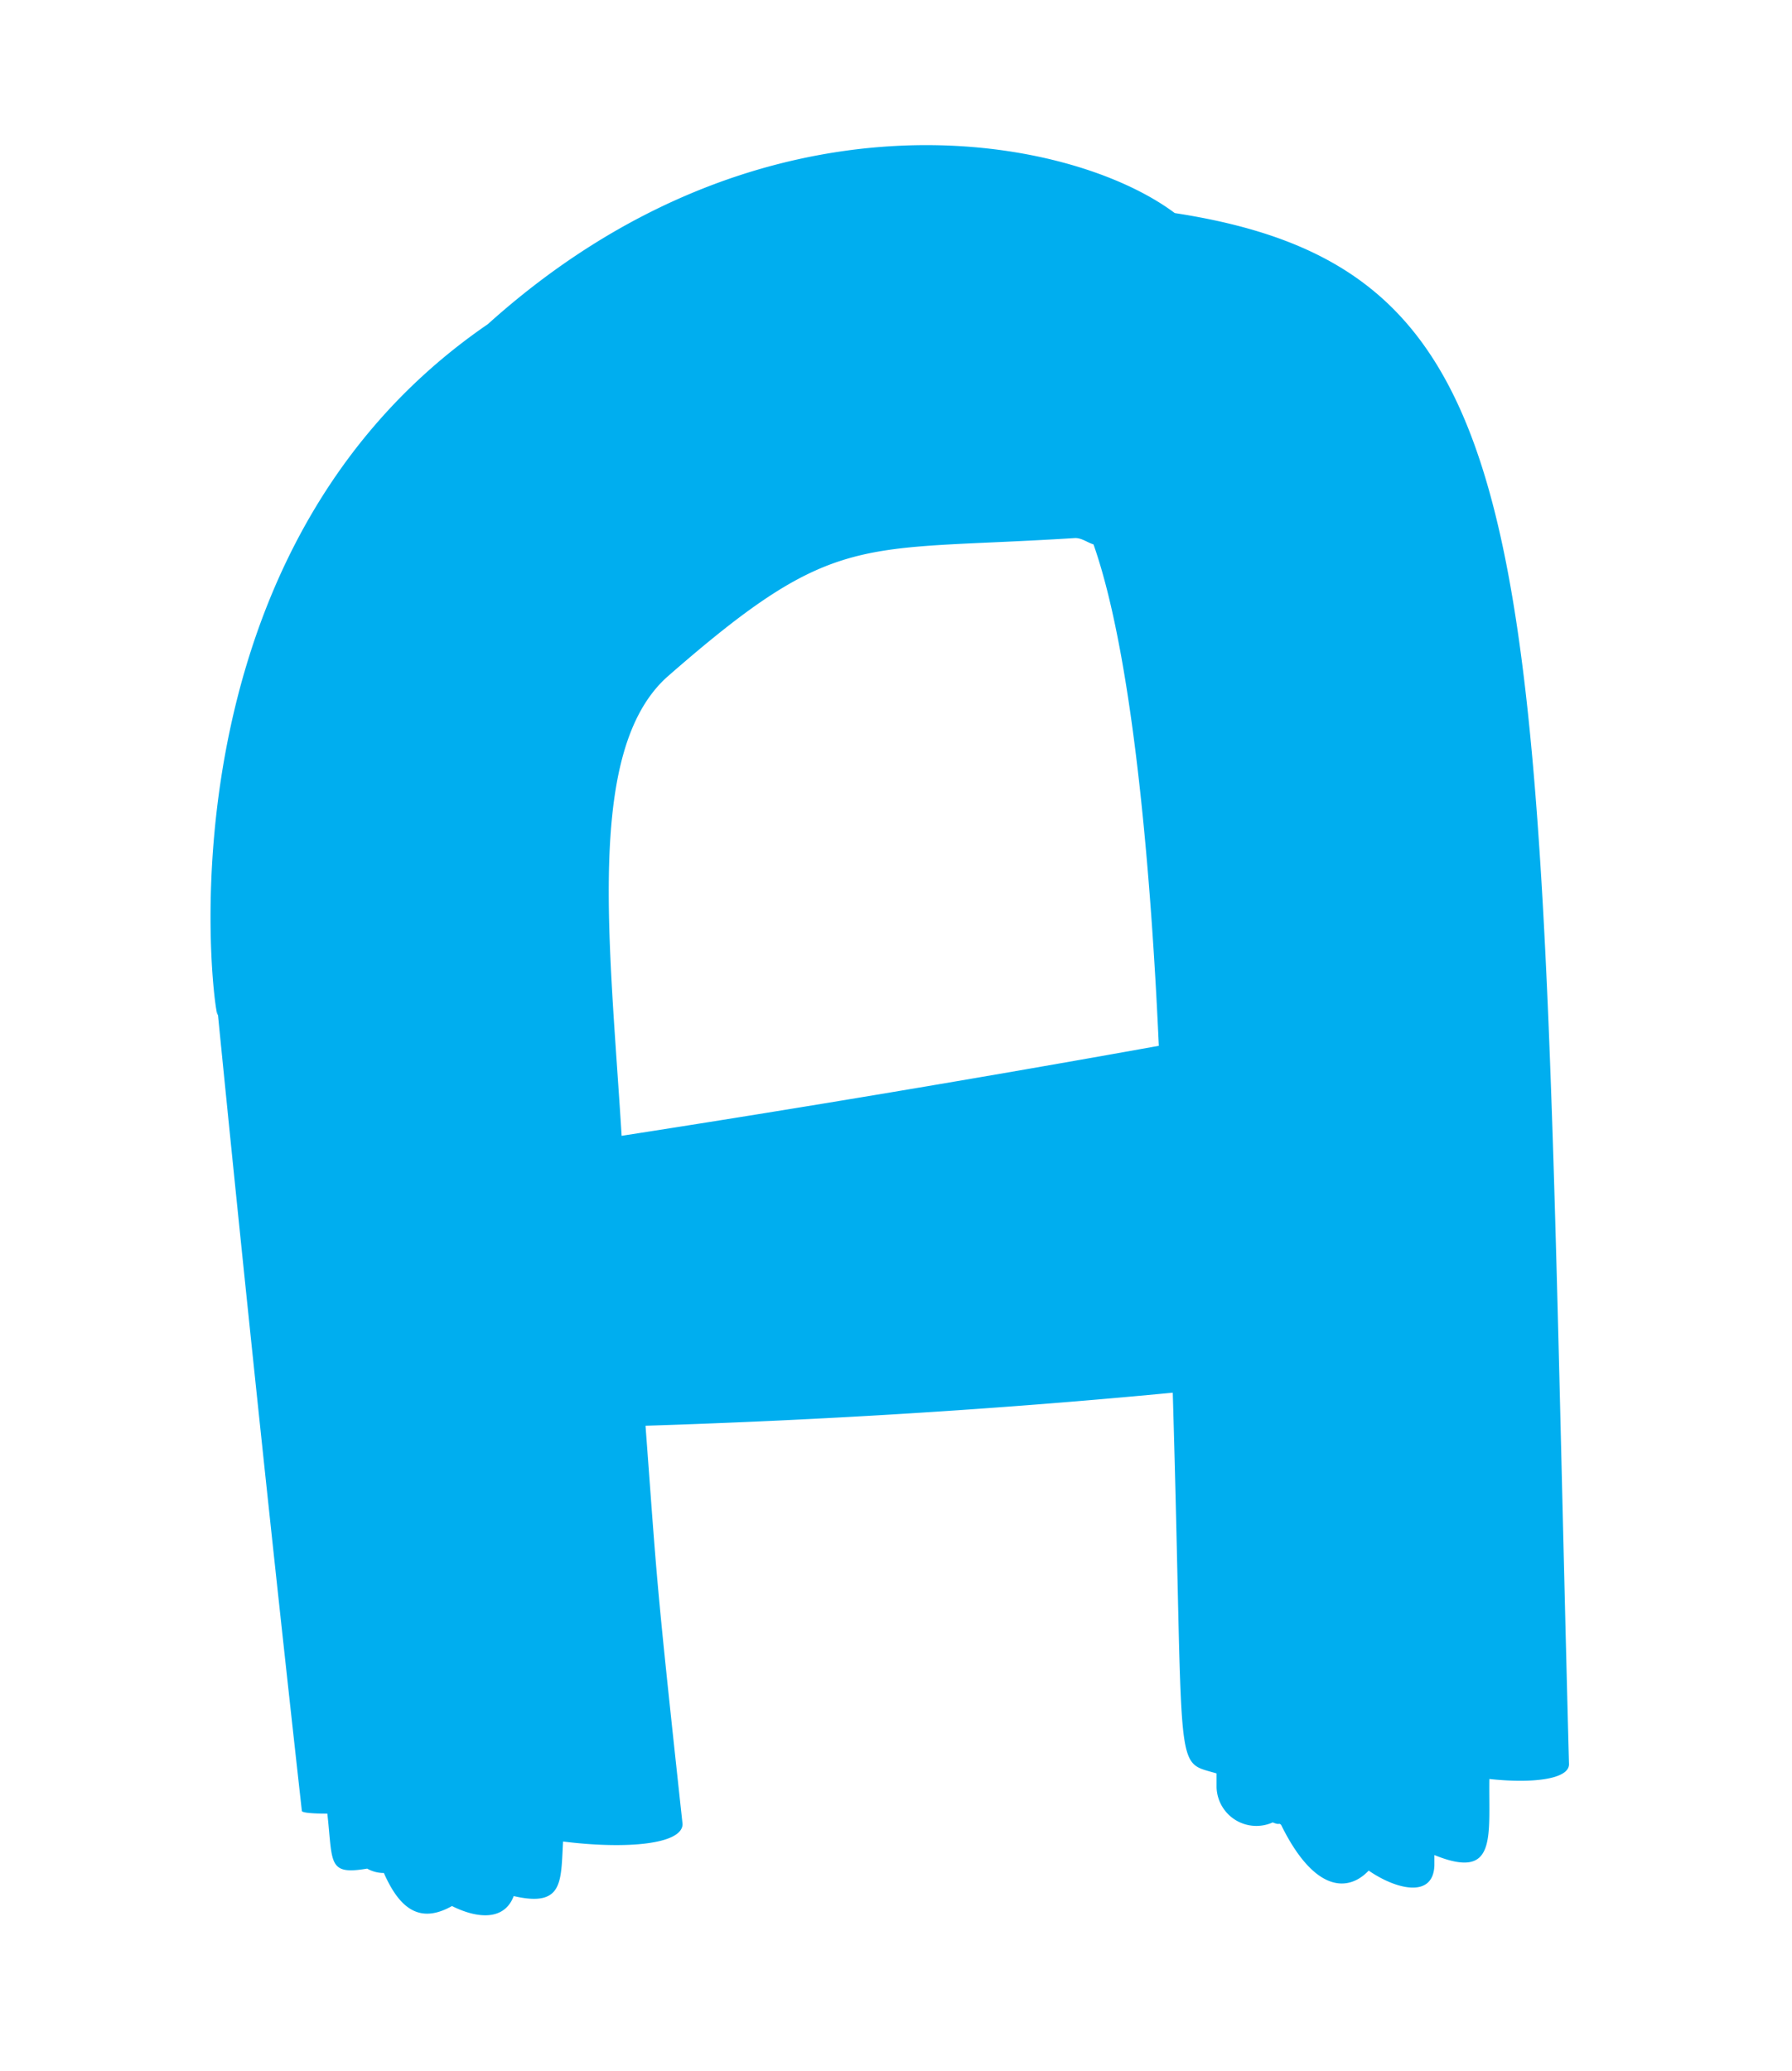 <svg id="INDEX" xmlns="http://www.w3.org/2000/svg" viewBox="0 0 45 52"><defs><style>.cls-1{fill:#00aeef;}</style></defs><title>word</title><path class="cls-1" d="M29.5,5.35c-2.67-2-10.35-3.42-17.25,2.79-9,6.17-6.64,18.78-6.79,17.21q1,10.07,2.12,20.12c0,.05.29.07.64.07.14,1.24,0,1.55,1,1.38a.84.84,0,0,0,.42.11c.4.91.91,1.28,1.71.83.66.33,1.32.36,1.55-.25,1.26.29,1.18-.37,1.24-1.37,1.6.2,3,.07,3-.44-.69-6.36-.63-6-.93-10,4.42-.14,8.84-.41,13.24-.83.29,9.79,0,9.23,1.1,9.56v.35a1,1,0,0,0,1.41.88c.19.08.14,0,.21.06.83,1.69,1.68,1.7,2.2,1.15.68.47,1.62.71,1.65-.13v-.26c1.58.64,1.36-.44,1.38-1.91,1.11.12,2,0,2-.37C38.6,14,39.23,6.85,29.5,5.35ZM16.75,17C21,13.28,21.52,13.86,27,13.51c.17,0,.3.11.46.16,1.09,3.1,1.49,9.27,1.64,12.59q-6.73,1.21-13.49,2.26C15.31,23.64,14.7,18.85,16.75,17Z"/></svg>